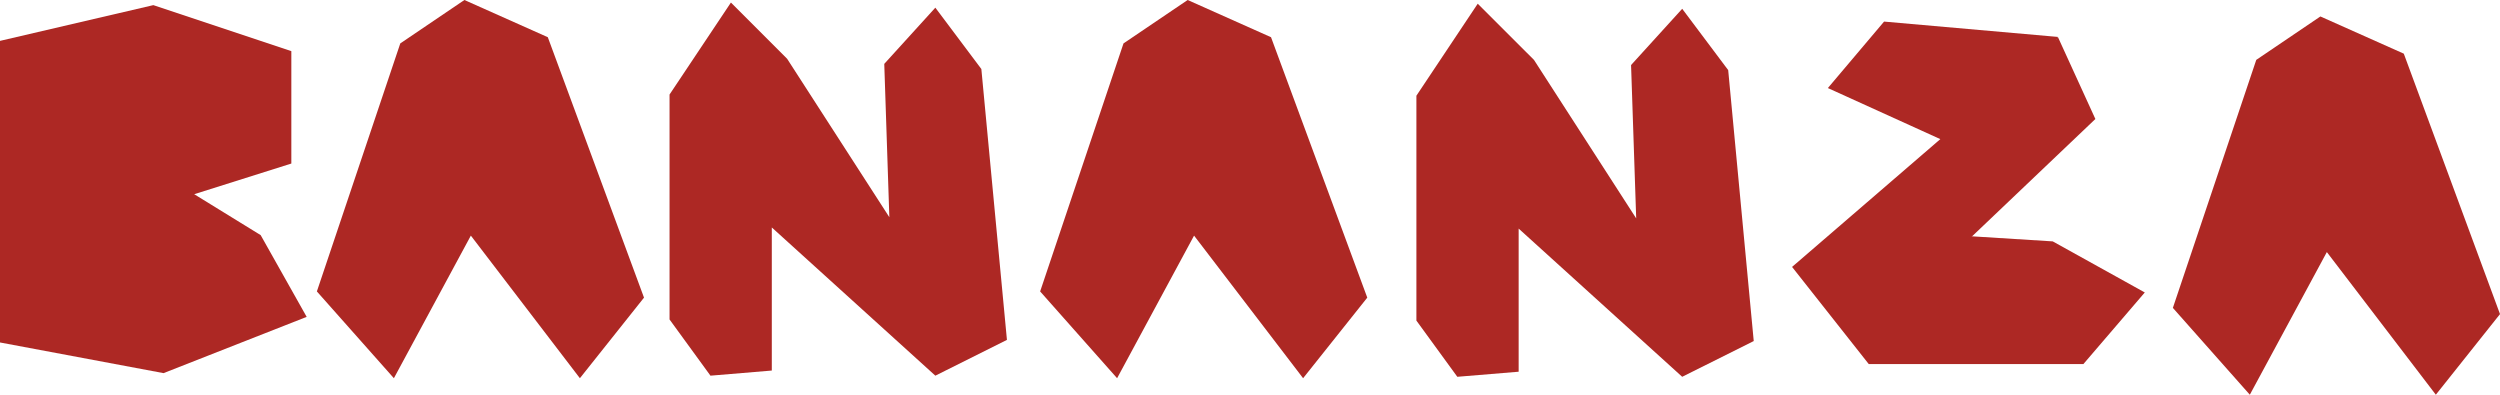 <?xml version="1.0" encoding="UTF-8"?><svg id="Layer_1" xmlns="http://www.w3.org/2000/svg" viewBox="0 0 511.95 80.83"><defs><style>.cls-1{fill:#ad2824;}</style></defs><polygon class="cls-1" points="0 70.13 0 8.37 31.4 1.05 59.66 10.47 59.66 33.49 39.77 39.77 53.38 48.15 62.8 64.89 33.49 76.41 0 70.13"/><polygon class="cls-1" points="64.89 59.68 81.97 8.89 95.1 0 112.18 7.62 131.88 60.95 118.75 77.45 96.42 48.25 80.66 77.45 64.89 59.68"/><polygon class="cls-1" points="137.11 65.42 137.11 19.36 149.68 .52 161.19 12.04 182.12 44.48 181.08 13.08 191.54 1.57 200.96 14.13 206.2 69.6 191.54 76.93 158.05 46.58 158.05 75.88 145.49 76.93 137.11 65.42"/><polygon class="cls-1" points="374.31 18.03 385.82 4.42 421.41 7.56 403.62 48.38 420.36 49.43 439.21 59.89 426.64 74.55 382.68 74.55 366.98 54.66 397.34 28.49 374.31 18.03"/><polygon class="cls-1" points="213 59.68 230.07 8.89 243.21 0 260.28 7.62 279.99 60.95 266.85 77.45 244.52 48.25 228.76 77.45 213 59.68"/><polygon class="cls-1" points="290.05 65.65 290.05 19.6 302.61 .76 314.13 12.27 335.06 44.72 334.01 13.32 344.48 1.8 353.9 14.36 359.13 69.84 344.48 77.16 310.99 46.81 310.99 76.12 298.43 77.16 290.05 65.65"/><polygon class="cls-1" points="444.96 63.05 462.04 12.26 475.17 3.37 492.25 10.99 511.95 64.32 498.81 80.83 476.49 51.62 460.72 80.83 444.96 63.05"/><polygon class="cls-1" points="400.61 51.47 429.09 24.37 421.41 7.56 397.6 46.82 400.61 51.47"/></svg>
